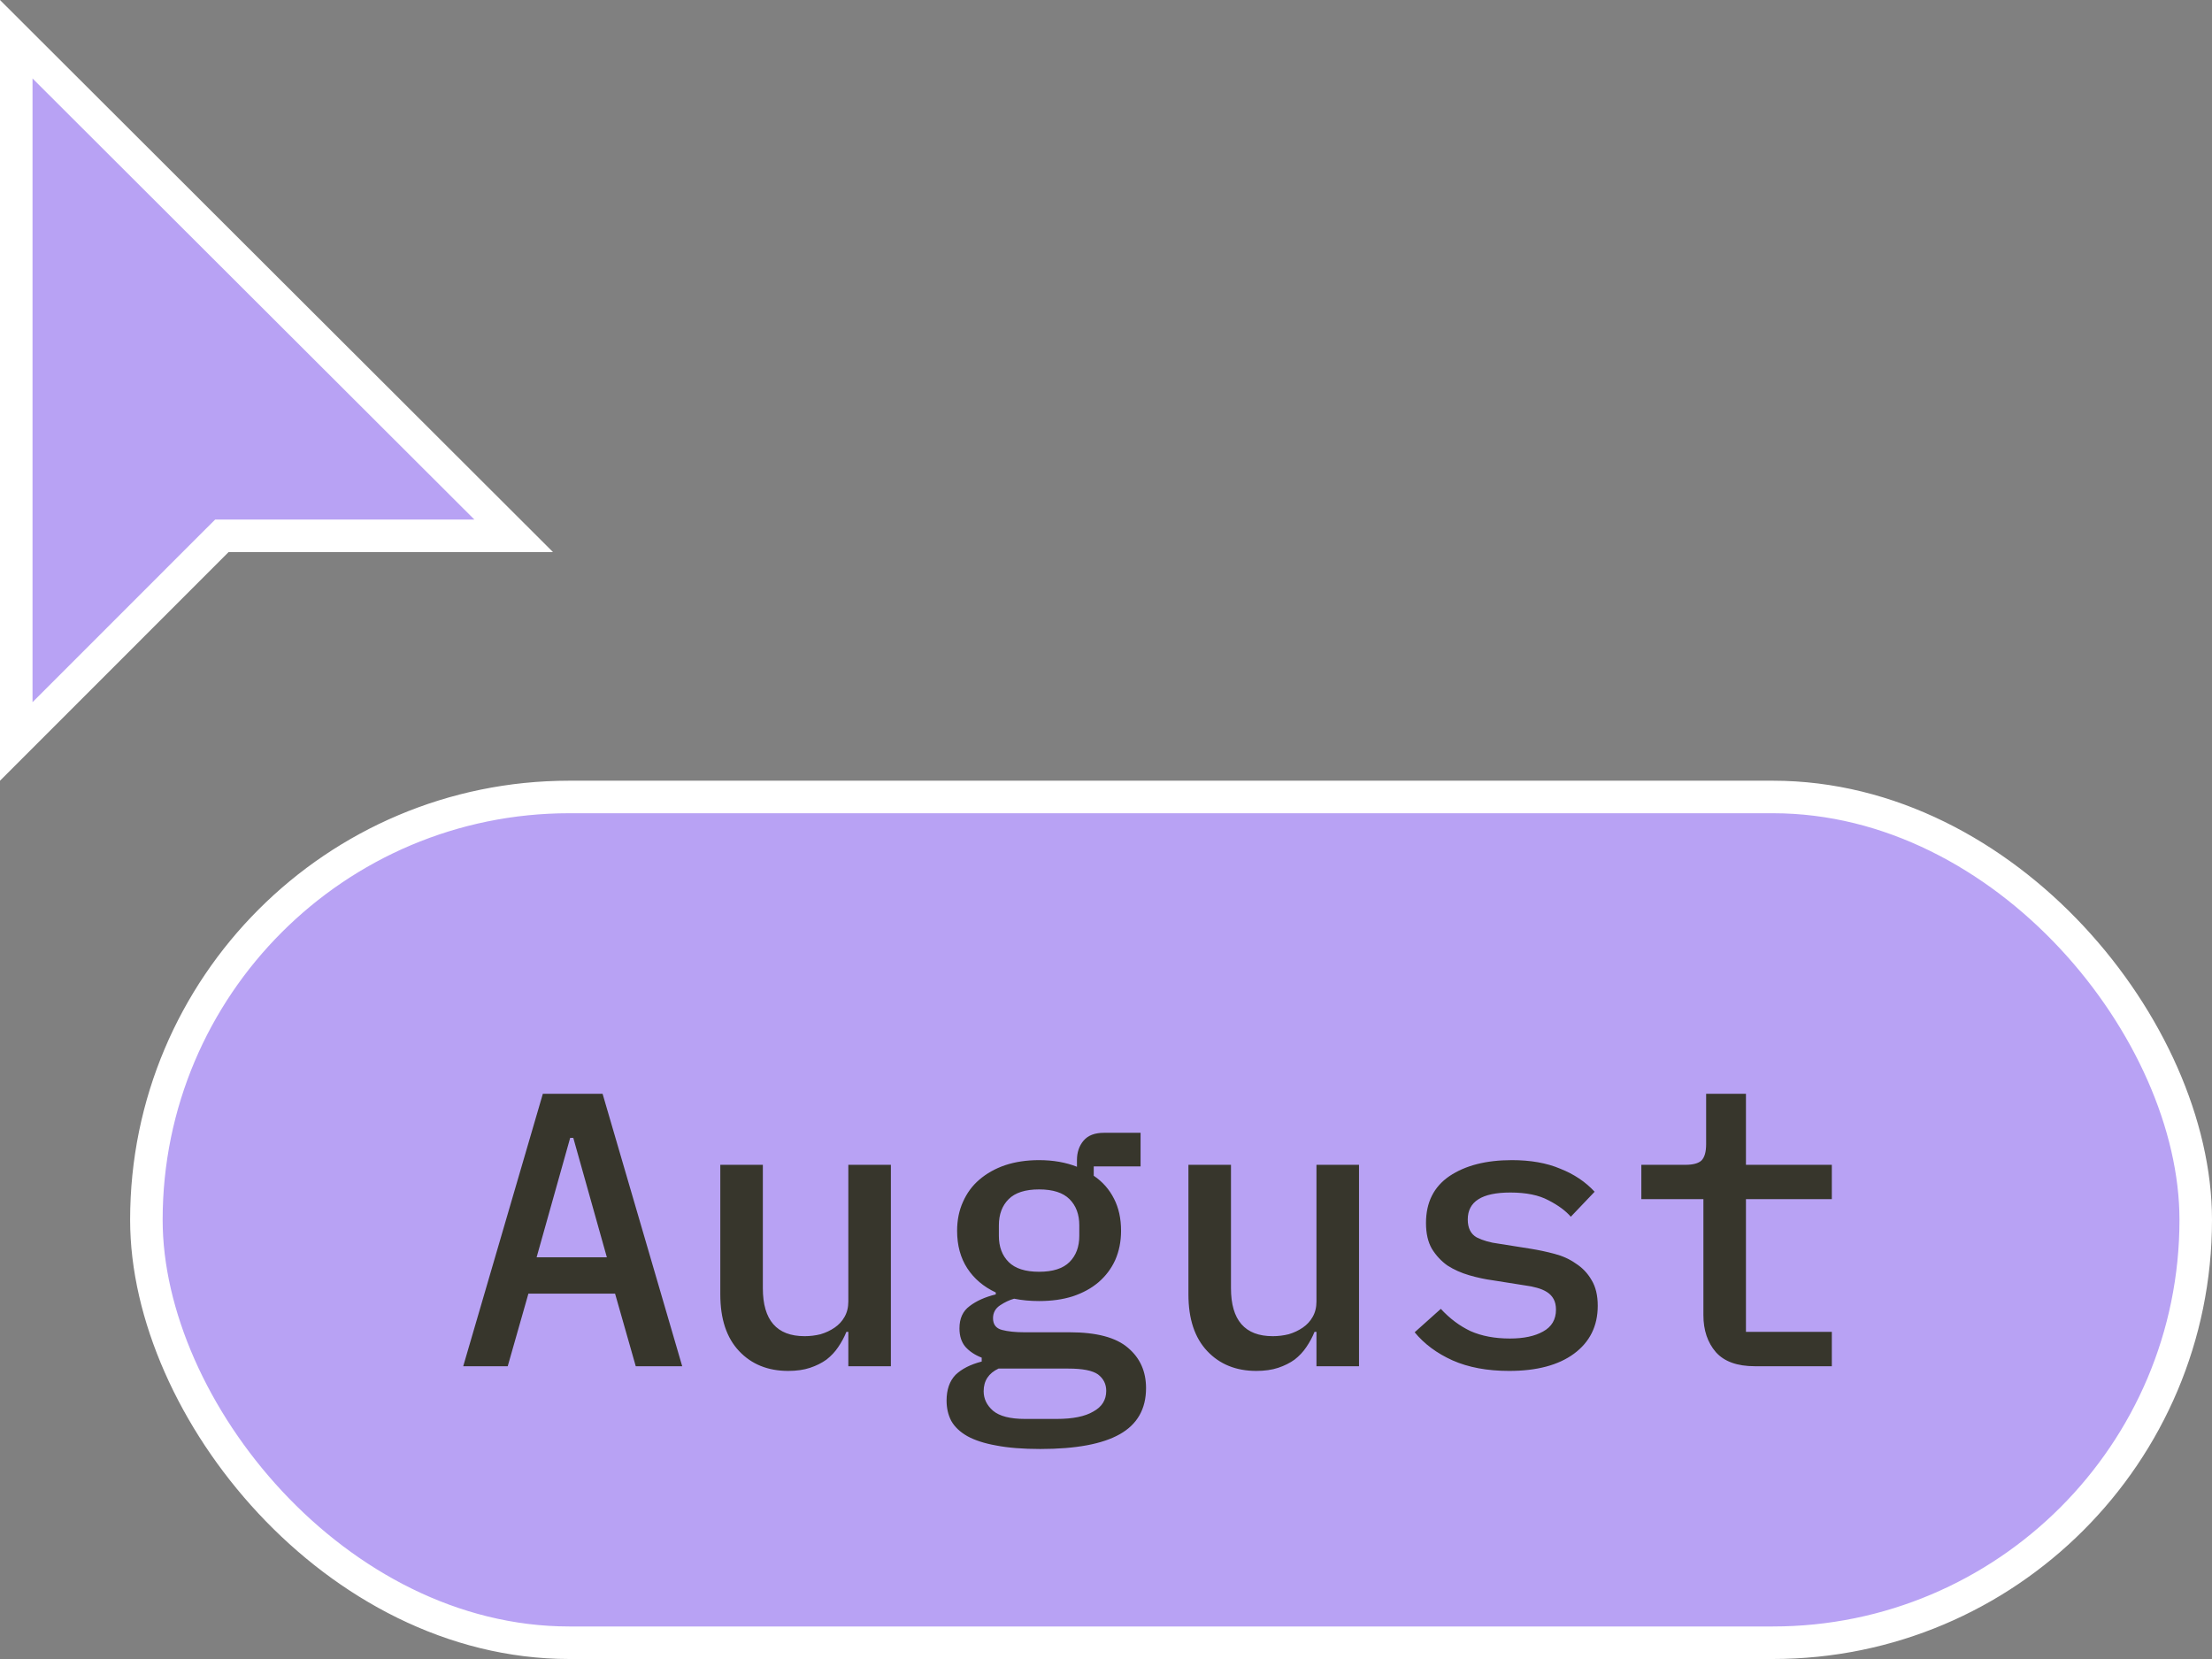 <svg width="68" height="51" viewBox="0 0 68 51" fill="none" xmlns="http://www.w3.org/2000/svg">
<rect x="0" y="0" width="68" height="51" fill="#808080" stroke="none"/>
<g clip-path="url(#clip0_483_13620)">
<path d="M7.029 16.471H6.822L6.675 16.617L0.5 22.793L0.5 1.206L15.791 16.471H7.029Z" fill="#B8A2F4" stroke="white"/>
</g>
<rect x="4.5" y="24.5" width="63" height="26" rx="13" fill="#B8A2F4"/>
<path d="M19.544 42L18.908 39.768H16.244L15.608 42H14.24L16.688 33.624H18.524L20.972 42H19.544ZM17.624 34.98H17.528L16.496 38.652H18.656L17.624 34.98ZM26.079 40.944H26.019C25.955 41.104 25.871 41.26 25.767 41.412C25.671 41.556 25.551 41.684 25.407 41.796C25.263 41.9 25.095 41.984 24.903 42.048C24.711 42.112 24.487 42.144 24.231 42.144C23.607 42.144 23.103 41.94 22.719 41.532C22.335 41.124 22.143 40.544 22.143 39.792V35.808H23.451V39.6C23.451 40.584 23.879 41.076 24.735 41.076C24.903 41.076 25.067 41.056 25.227 41.016C25.387 40.968 25.531 40.9 25.659 40.812C25.787 40.724 25.887 40.616 25.959 40.488C26.039 40.352 26.079 40.192 26.079 40.008V35.808H27.387V42H26.079V40.944ZM35.231 42.672C35.231 43.312 34.963 43.784 34.427 44.088C33.891 44.392 33.075 44.544 31.979 44.544C31.443 44.544 30.991 44.508 30.623 44.436C30.263 44.372 29.967 44.276 29.735 44.148C29.511 44.02 29.347 43.864 29.243 43.68C29.147 43.496 29.099 43.288 29.099 43.056C29.099 42.72 29.191 42.456 29.375 42.264C29.567 42.08 29.835 41.944 30.179 41.856V41.736C29.971 41.656 29.803 41.544 29.675 41.4C29.555 41.256 29.495 41.068 29.495 40.836C29.495 40.532 29.599 40.304 29.807 40.152C30.015 39.992 30.283 39.872 30.611 39.792V39.732C30.235 39.556 29.943 39.308 29.735 38.988C29.527 38.668 29.423 38.284 29.423 37.836C29.423 37.508 29.483 37.212 29.603 36.948C29.723 36.676 29.891 36.448 30.107 36.264C30.331 36.072 30.595 35.924 30.899 35.82C31.211 35.716 31.559 35.664 31.943 35.664C32.375 35.664 32.763 35.732 33.107 35.868V35.664C33.107 35.424 33.175 35.224 33.311 35.064C33.447 34.904 33.655 34.824 33.935 34.824H35.063V35.856H33.623V36.144C33.895 36.328 34.103 36.564 34.247 36.852C34.391 37.132 34.463 37.46 34.463 37.836C34.463 38.164 34.403 38.464 34.283 38.736C34.163 39 33.991 39.228 33.767 39.42C33.551 39.604 33.287 39.748 32.975 39.852C32.671 39.948 32.327 39.996 31.943 39.996C31.671 39.996 31.415 39.972 31.175 39.924C31.031 39.964 30.887 40.032 30.743 40.128C30.599 40.224 30.527 40.356 30.527 40.524C30.527 40.716 30.619 40.836 30.803 40.884C30.987 40.932 31.215 40.956 31.487 40.956H32.879C33.711 40.956 34.311 41.116 34.679 41.436C35.047 41.748 35.231 42.16 35.231 42.672ZM34.007 42.756C34.007 42.548 33.923 42.38 33.755 42.252C33.587 42.132 33.283 42.072 32.843 42.072H30.695C30.391 42.216 30.239 42.448 30.239 42.768C30.239 43 30.335 43.2 30.527 43.368C30.727 43.536 31.055 43.62 31.511 43.62H32.483C32.979 43.62 33.355 43.544 33.611 43.392C33.875 43.248 34.007 43.036 34.007 42.756ZM31.943 39.096C32.367 39.096 32.679 38.996 32.879 38.796C33.079 38.596 33.179 38.328 33.179 37.992V37.668C33.179 37.332 33.079 37.064 32.879 36.864C32.679 36.664 32.367 36.564 31.943 36.564C31.519 36.564 31.207 36.664 31.007 36.864C30.807 37.064 30.707 37.332 30.707 37.668V37.992C30.707 38.328 30.807 38.596 31.007 38.796C31.207 38.996 31.519 39.096 31.943 39.096ZM40.47 40.944H40.41C40.346 41.104 40.262 41.26 40.158 41.412C40.062 41.556 39.942 41.684 39.798 41.796C39.654 41.9 39.486 41.984 39.294 42.048C39.102 42.112 38.878 42.144 38.622 42.144C37.998 42.144 37.494 41.94 37.11 41.532C36.726 41.124 36.534 40.544 36.534 39.792V35.808H37.842V39.6C37.842 40.584 38.27 41.076 39.126 41.076C39.294 41.076 39.458 41.056 39.618 41.016C39.778 40.968 39.922 40.9 40.05 40.812C40.178 40.724 40.278 40.616 40.35 40.488C40.43 40.352 40.47 40.192 40.47 40.008V35.808H41.778V42H40.47V40.944ZM46.393 42.144C45.721 42.144 45.141 42.036 44.653 41.82C44.173 41.604 43.785 41.316 43.489 40.956L44.293 40.236C44.565 40.532 44.869 40.76 45.205 40.92C45.549 41.072 45.953 41.148 46.417 41.148C46.841 41.148 47.181 41.076 47.437 40.932C47.701 40.788 47.833 40.564 47.833 40.26C47.833 40.132 47.809 40.024 47.761 39.936C47.713 39.848 47.645 39.776 47.557 39.72C47.469 39.664 47.365 39.62 47.245 39.588C47.133 39.556 47.013 39.532 46.885 39.516L45.901 39.36C45.661 39.328 45.417 39.276 45.169 39.204C44.921 39.132 44.697 39.032 44.497 38.904C44.305 38.768 44.145 38.596 44.017 38.388C43.897 38.18 43.837 37.916 43.837 37.596C43.837 36.964 44.077 36.484 44.557 36.156C45.045 35.828 45.685 35.664 46.477 35.664C47.053 35.664 47.549 35.752 47.965 35.928C48.389 36.096 48.741 36.332 49.021 36.636L48.289 37.404C48.129 37.22 47.901 37.052 47.605 36.9C47.309 36.74 46.917 36.66 46.429 36.66C45.557 36.66 45.121 36.936 45.121 37.488C45.121 37.752 45.213 37.936 45.397 38.04C45.589 38.136 45.813 38.2 46.069 38.232L47.053 38.388C47.301 38.428 47.545 38.48 47.785 38.544C48.033 38.608 48.253 38.708 48.445 38.844C48.645 38.972 48.805 39.14 48.925 39.348C49.053 39.556 49.117 39.82 49.117 40.14C49.117 40.764 48.873 41.256 48.385 41.616C47.905 41.968 47.241 42.144 46.393 42.144ZM53.949 42C53.405 42 53.005 41.856 52.749 41.568C52.493 41.272 52.365 40.892 52.365 40.428V36.864H50.457V35.808H51.813C52.045 35.808 52.209 35.764 52.305 35.676C52.401 35.58 52.449 35.412 52.449 35.172V33.624H53.673V35.808H56.313V36.864H53.673V40.944H56.313V42H53.949Z" fill="#37362C"/>
<rect x="4.5" y="24.5" width="63" height="26" rx="13" stroke="white"/>
<defs>
<clipPath id="clip0_483_13620">
<rect width="17" height="24" fill="white"/>
</clipPath>
</defs>
</svg>
